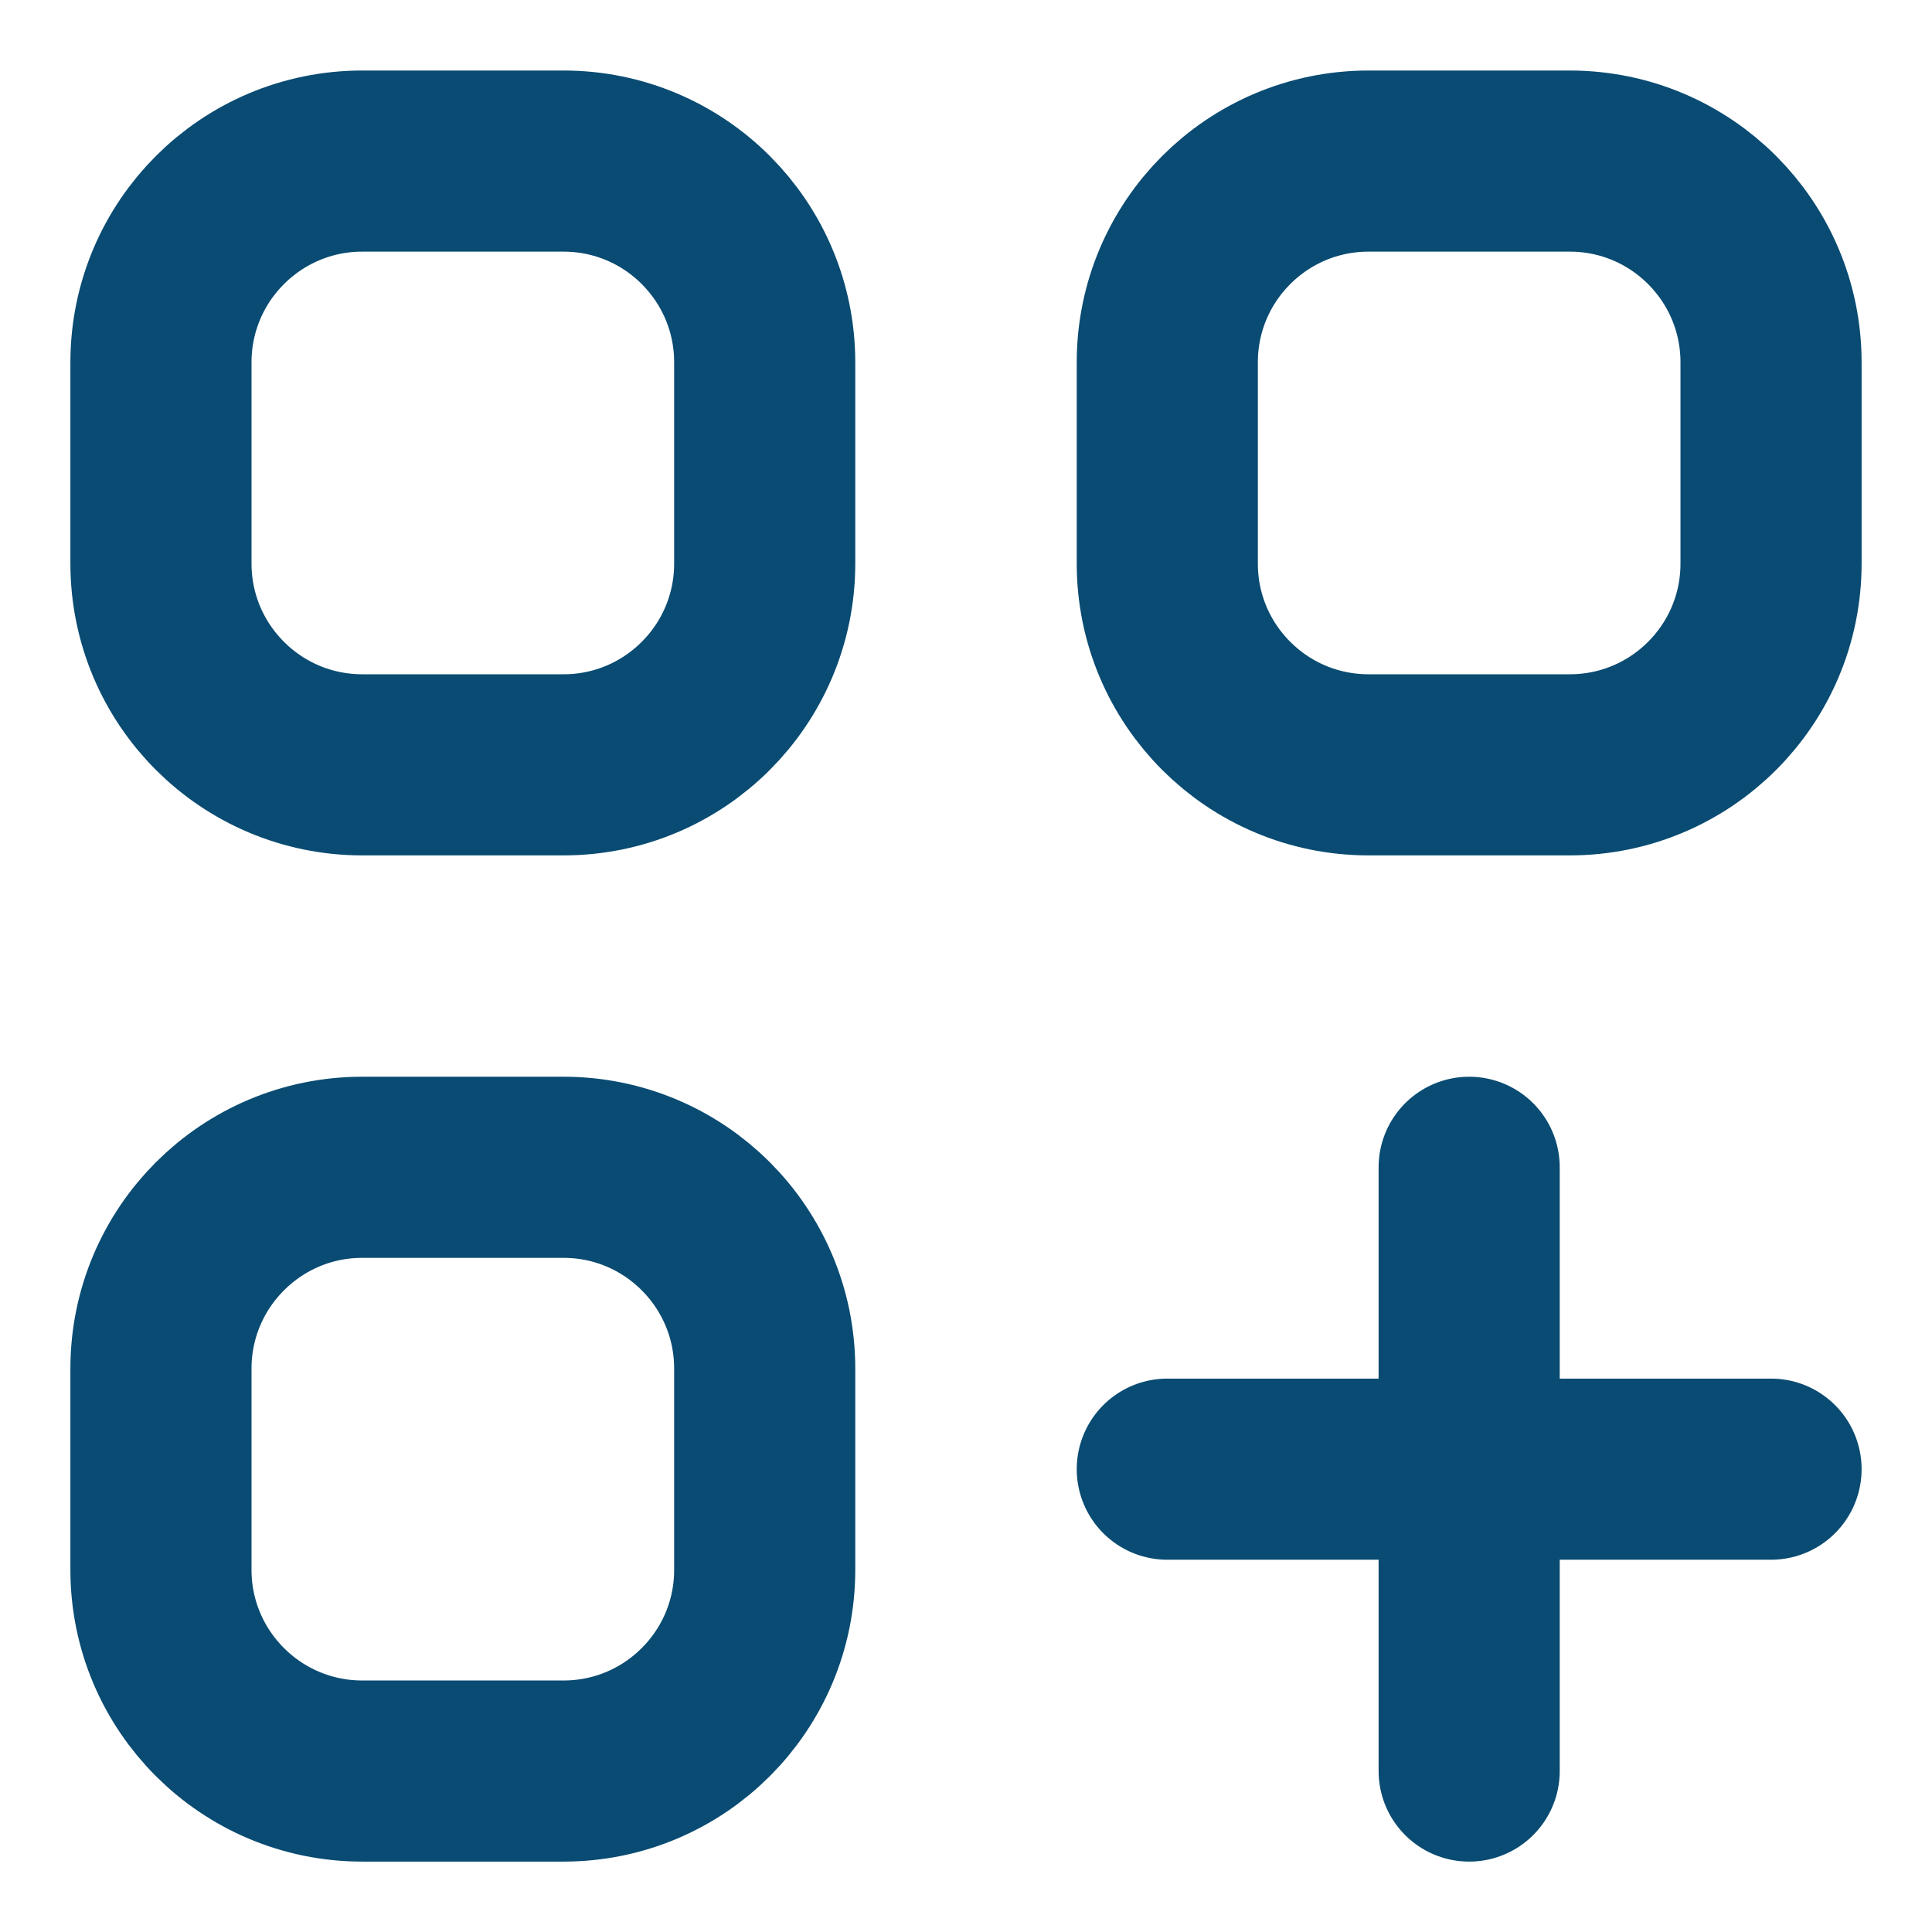 <svg width="16" height="16" viewBox="0 0 16 16" fill="none" xmlns="http://www.w3.org/2000/svg">
<path d="M12.167 9.667V14.667M9.667 12.167H14.667M3 6.334H4.667C5.587 6.334 6.333 5.588 6.333 4.667V3.001C6.333 2.08 5.587 1.334 4.667 1.334H3C2.08 1.334 1.333 2.08 1.333 3.001V4.667C1.333 5.588 2.08 6.334 3 6.334ZM11.334 6.334H13C13.921 6.334 14.667 5.588 14.667 4.667V3.001C14.667 2.08 13.921 1.334 13 1.334H11.334C10.413 1.334 9.667 2.08 9.667 3.001V4.667C9.667 5.588 10.413 6.334 11.334 6.334ZM3 14.667H4.667C5.587 14.667 6.333 13.921 6.333 13.001V11.334C6.333 10.414 5.587 9.667 4.667 9.667H3C2.08 9.667 1.333 10.414 1.333 11.334V13.001C1.333 13.921 2.08 14.667 3 14.667Z" stroke="#094B72" stroke-width="1.5" stroke-linecap="round" stroke-linejoin="round"/>
</svg>
